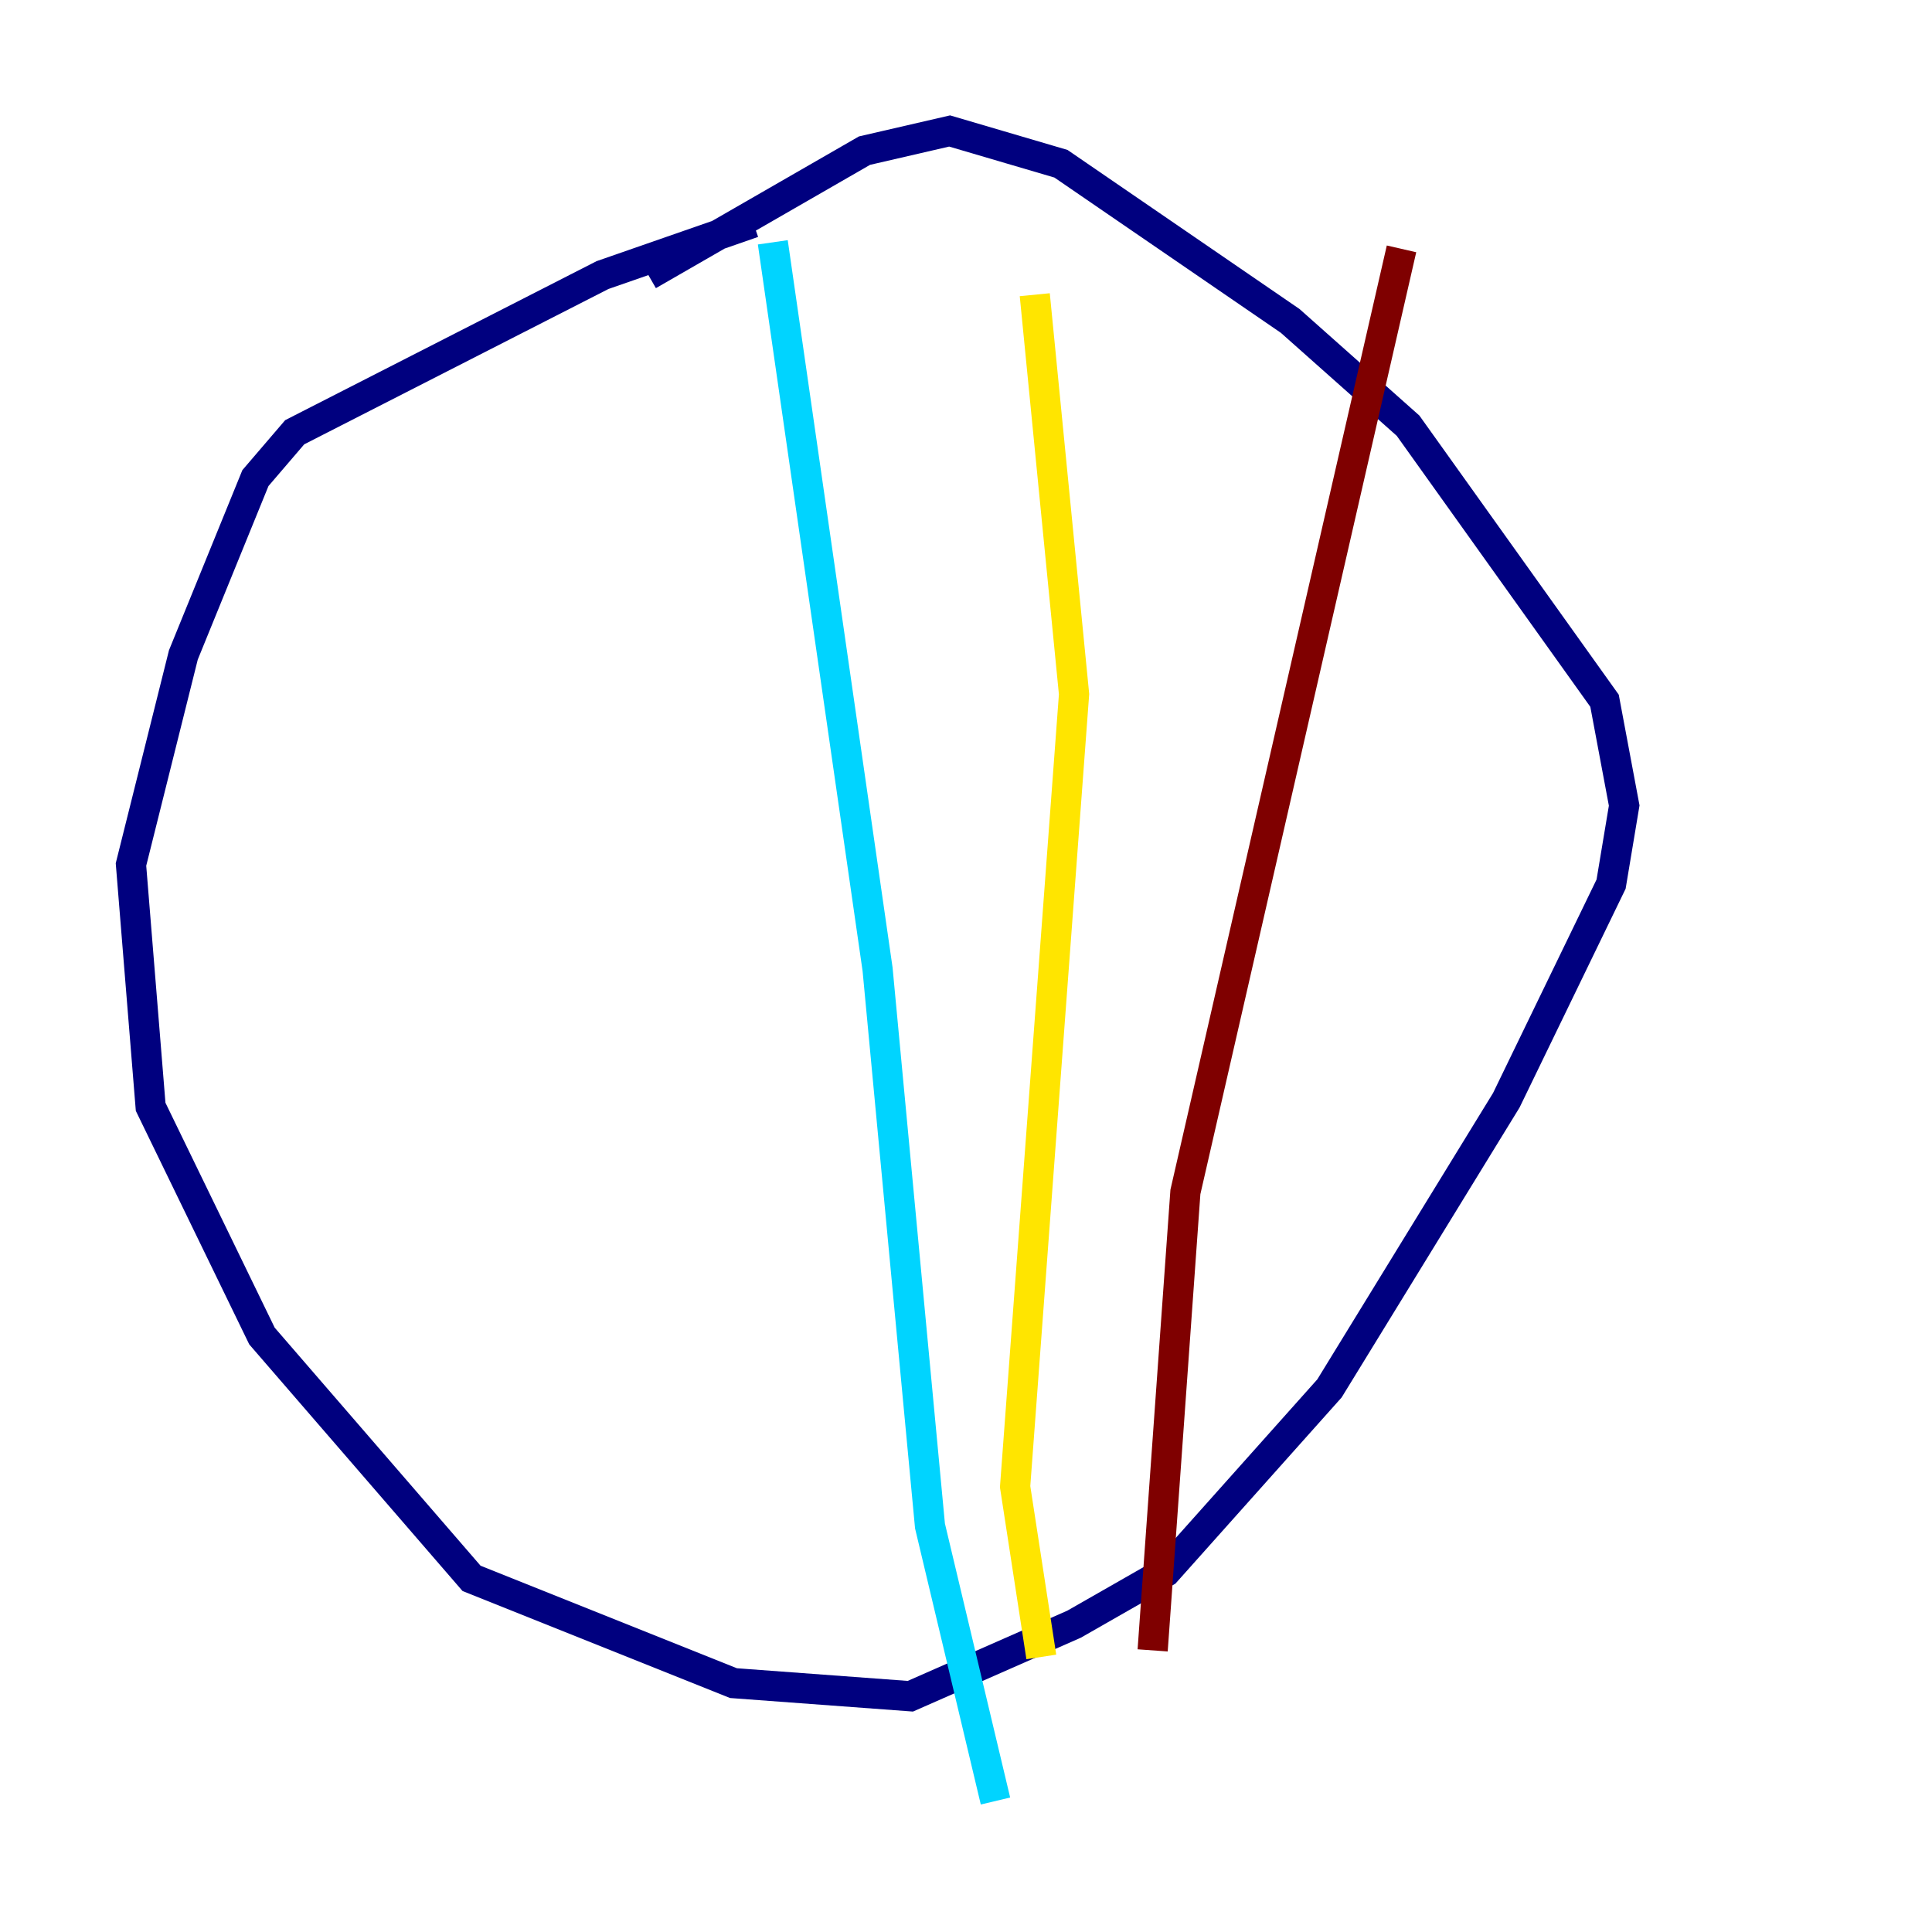 <?xml version="1.0" encoding="utf-8" ?>
<svg baseProfile="tiny" height="128" version="1.2" viewBox="0,0,128,128" width="128" xmlns="http://www.w3.org/2000/svg" xmlns:ev="http://www.w3.org/2001/xml-events" xmlns:xlink="http://www.w3.org/1999/xlink"><defs /><polyline fill="none" points="49.898,14.752 39.919,18.224 19.525,28.637 16.922,31.675 12.149,43.39 8.678,57.275 9.98,73.329 17.356,88.515 31.241,104.57 48.597,111.512 60.312,112.38 71.159,107.607 77.234,104.136 88.081,91.986 99.797,72.895 106.739,58.576 107.607,53.37 106.305,46.427 93.288,28.203 85.478,21.261 70.291,10.848 62.915,8.678 57.275,9.98 42.956,18.224" stroke="#00007f" stroke-width="2" /><polyline fill="none" points="51.2,16.054 58.142,64.217 61.614,101.098 65.953,119.322" stroke="#00d4ff" stroke-width="2" /><polyline fill="none" points="68.556,19.525 71.159,45.993 67.254,98.495 68.99,109.776" stroke="#ffe500" stroke-width="2" /><polyline fill="none" points="92.854,16.488 78.536,78.969 76.366,109.342" stroke="#7f0000" stroke-width="2" /></svg>